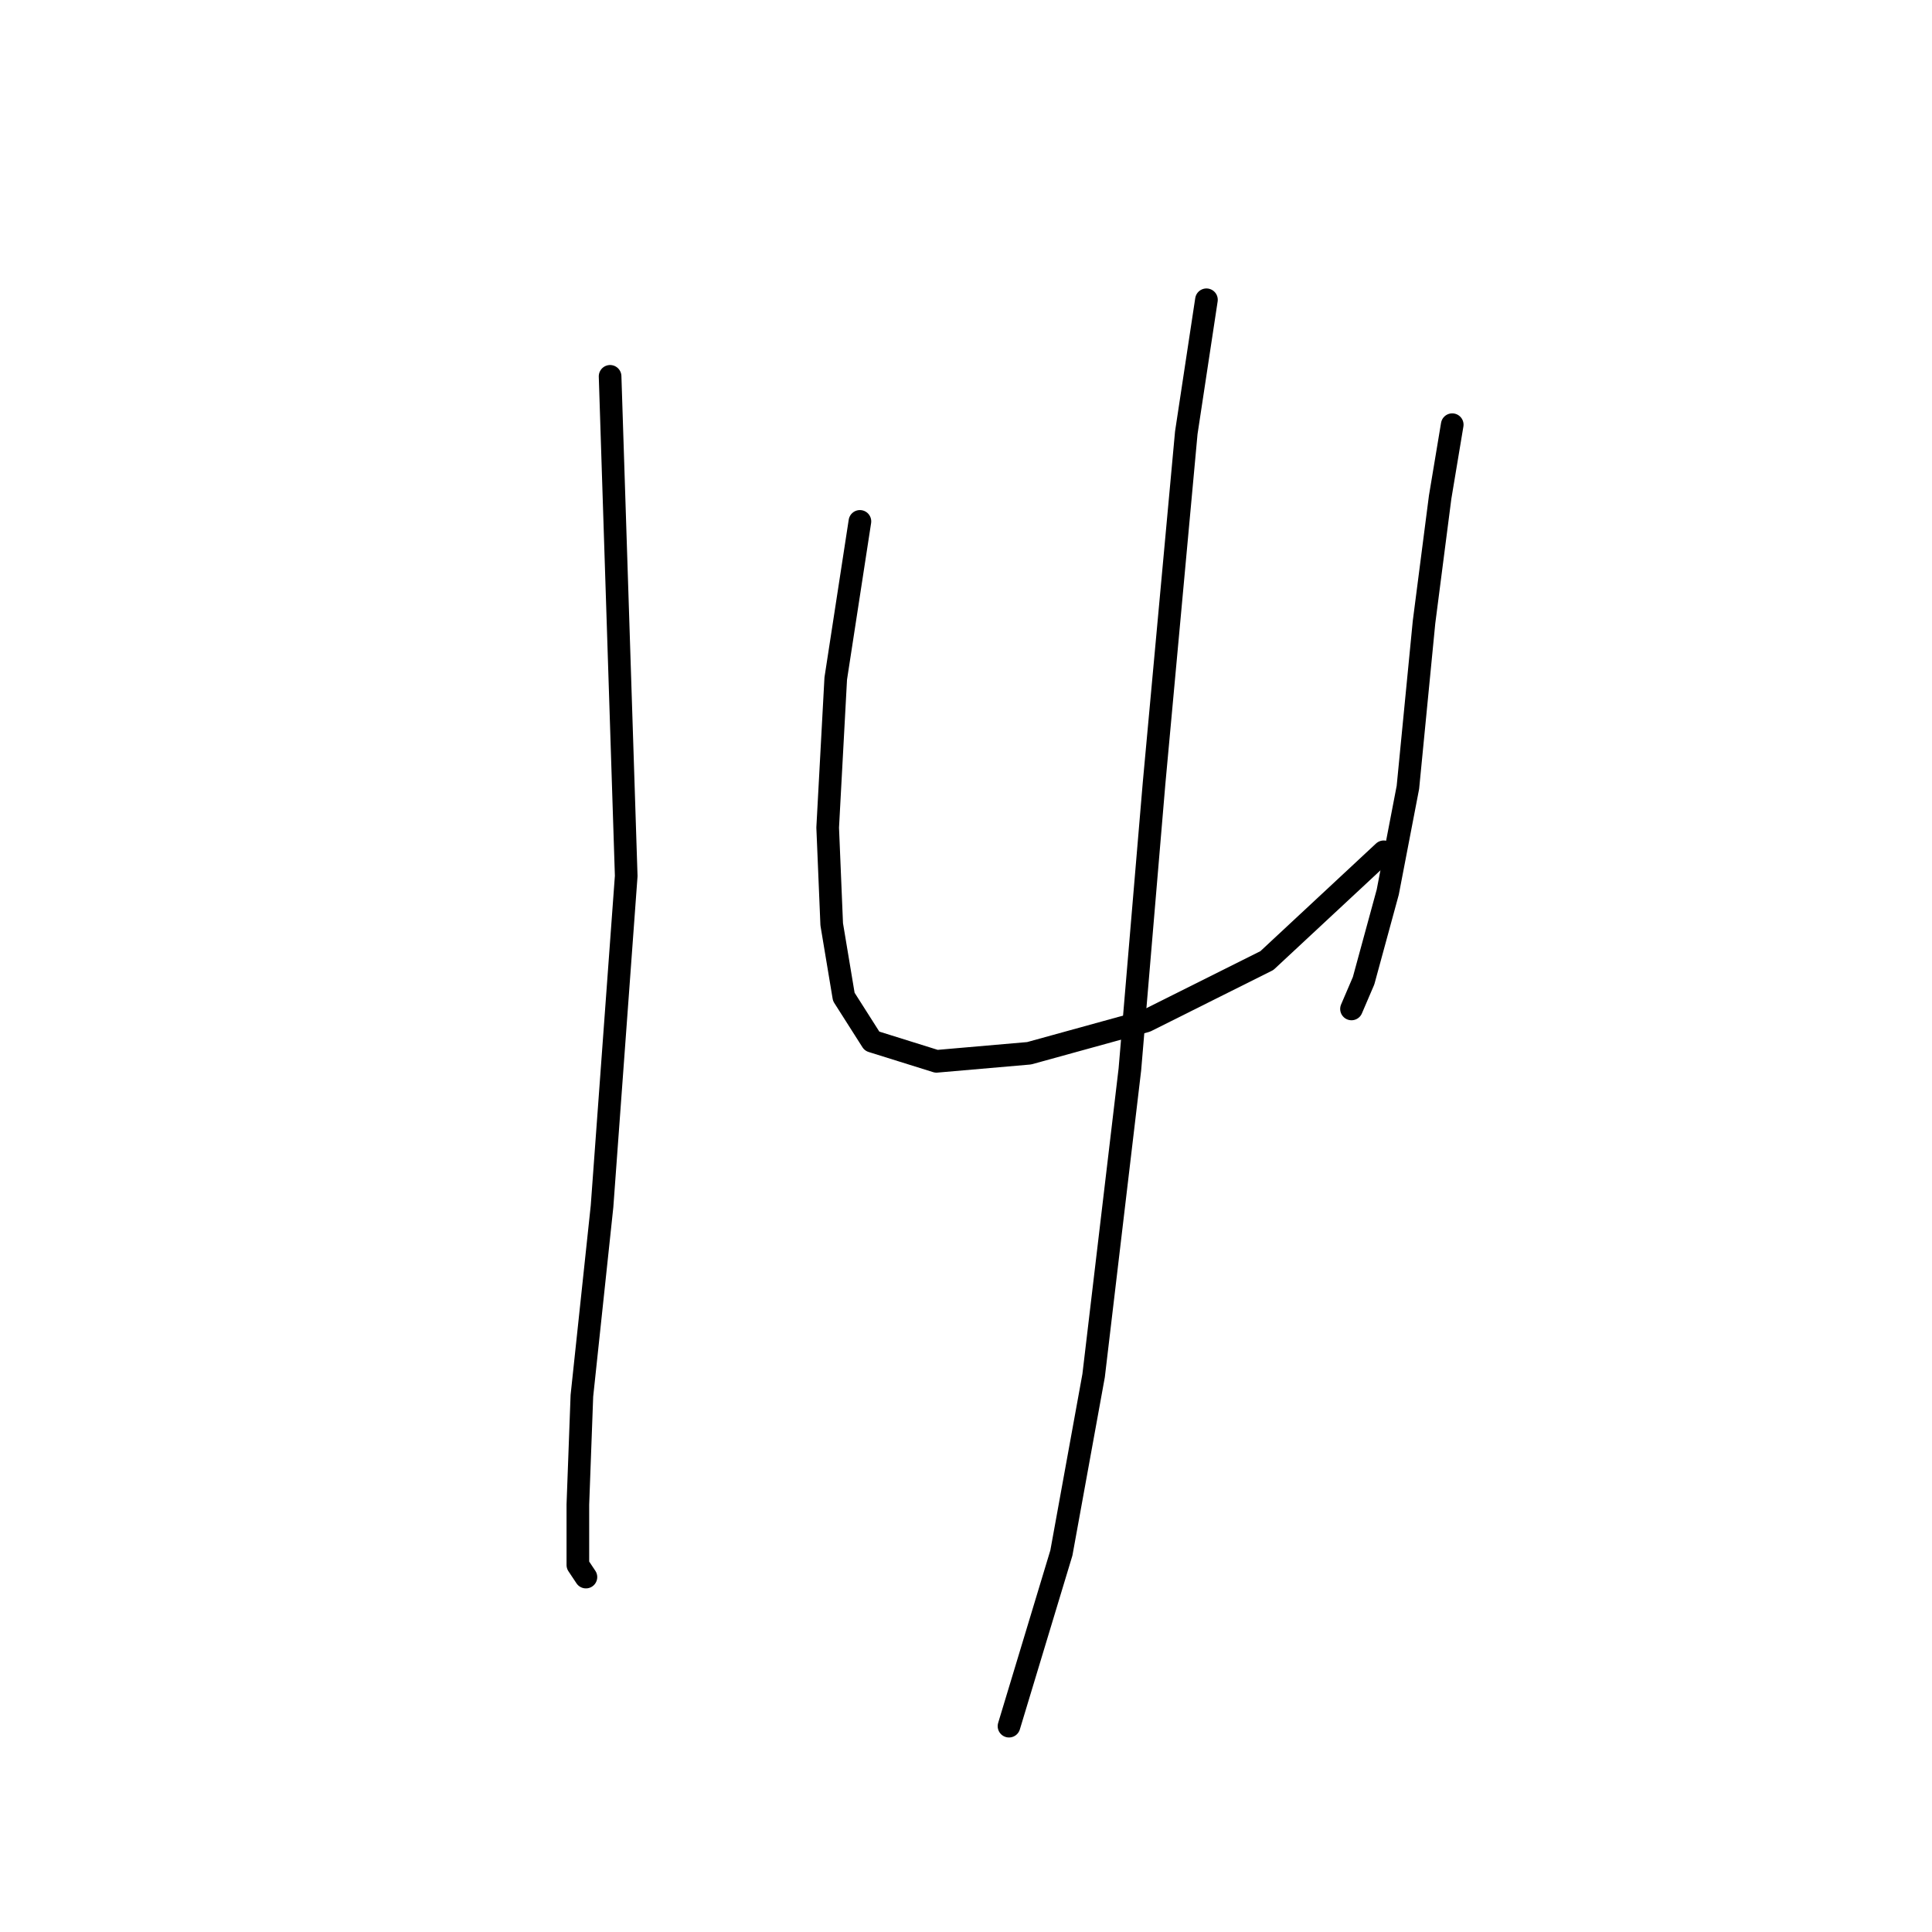 <?xml version="1.0" standalone="no"?>
    <svg width="256" height="256" xmlns="http://www.w3.org/2000/svg" version="1.1">
    <polyline stroke="black" stroke-width="3" stroke-linecap="round" fill="transparent" stroke-linejoin="round" points="80.841 49.867 82.977 116.071 79.773 159.851 77.104 184.945 76.57 199.361 76.57 207.369 77.638 208.971 77.638 208.971 " />
        <polyline stroke="black" stroke-width="3" stroke-linecap="round" fill="transparent" stroke-linejoin="round" points="113.943 69.087 110.74 89.91 109.672 109.664 110.206 122.478 111.808 132.088 115.545 137.961 124.088 140.631 136.368 139.563 151.851 135.292 167.868 127.283 183.351 112.868 183.351 112.868 " />
        <polyline stroke="black" stroke-width="3" stroke-linecap="round" fill="transparent" stroke-linejoin="round" points="192.428 56.273 190.826 65.884 188.691 82.435 186.555 104.325 183.885 118.207 180.682 129.953 179.08 133.69 179.08 133.69 " />
        <polyline stroke="black" stroke-width="3" stroke-linecap="round" fill="transparent" stroke-linejoin="round" points="159.86 39.722 157.19 57.341 152.919 103.791 149.715 141.699 144.91 182.276 140.639 205.768 133.698 228.726 133.698 228.726 " />
        </svg>